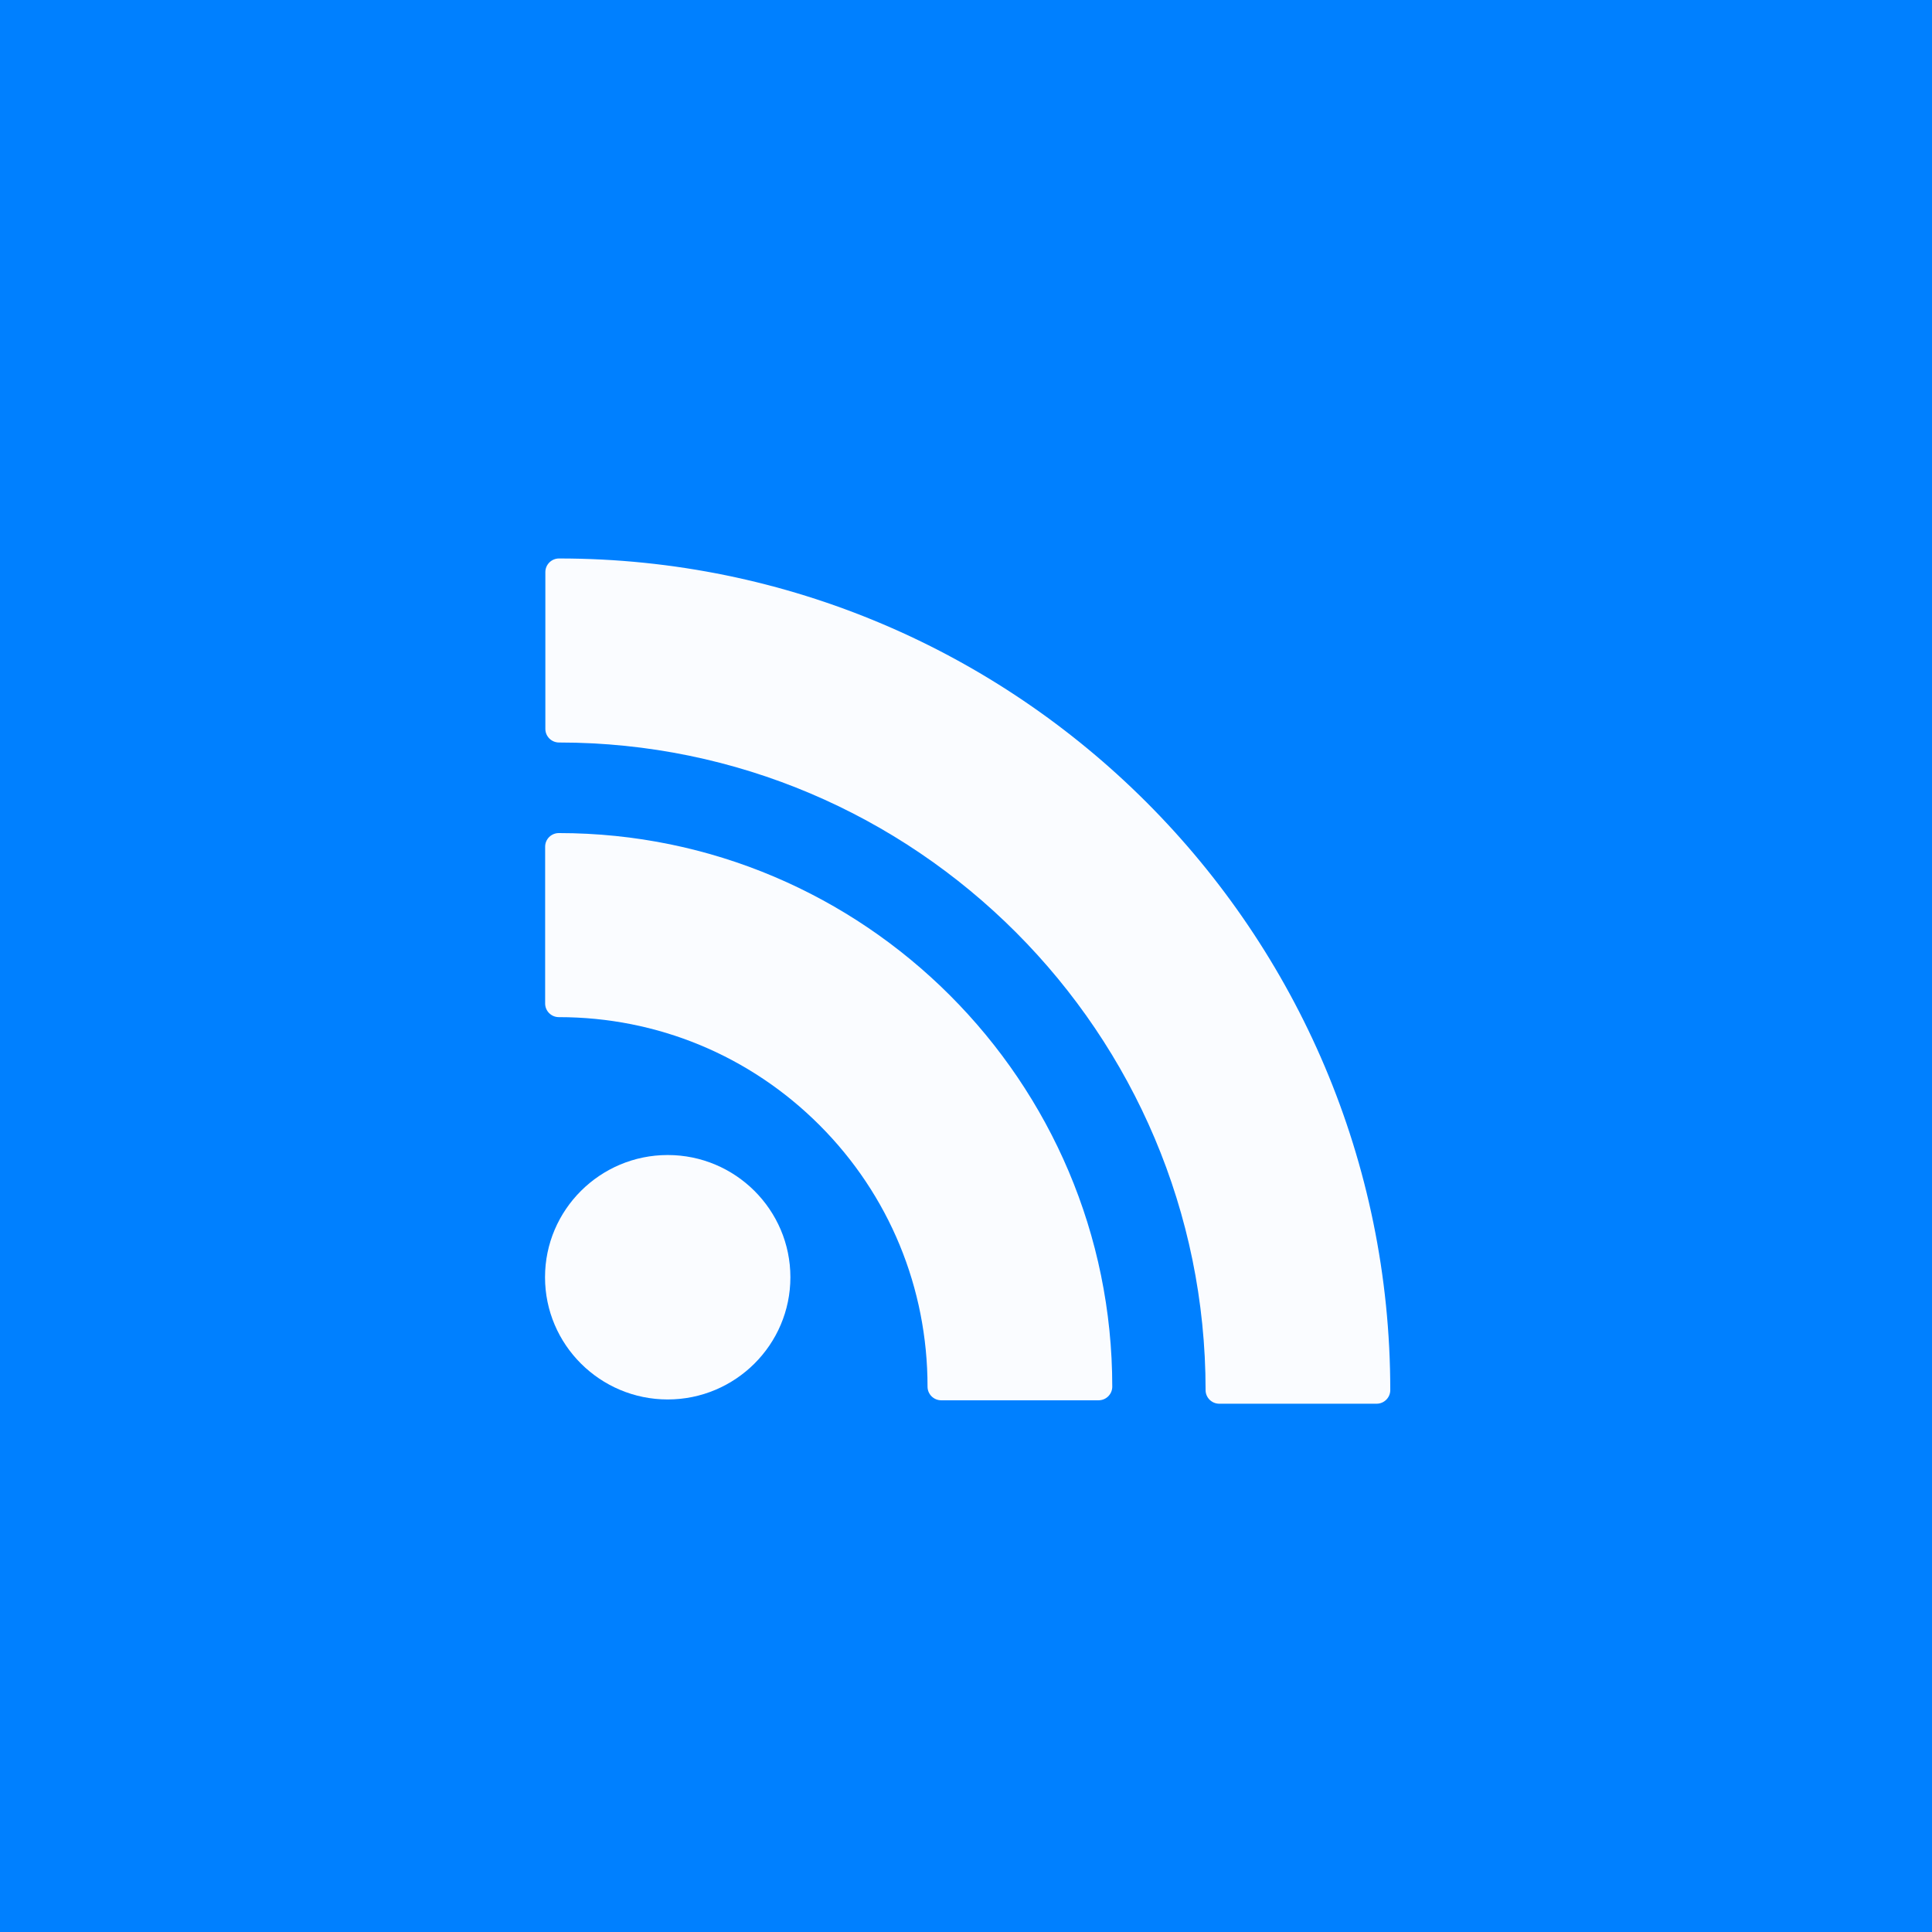 <svg width="512" height="512" viewBox="0 0 512 512" fill="none" xmlns="http://www.w3.org/2000/svg">
<rect width="512" height="512" fill="#0080FF"/>
<g filter="url(#filter0_d_212_304)">
<path d="M209.462 334.485C209.462 316.624 194.878 302.093 176.952 302.093C159.023 302.093 144.437 316.624 144.437 334.485C144.437 352.342 159.023 366.871 176.952 366.871C194.878 366.871 209.462 352.342 209.462 334.485Z" fill="#FAFCFF"/>
<path d="M148.095 265.552C174.182 265.552 198.716 275.716 217.177 294.17C235.638 312.655 245.807 337.27 245.807 363.48C245.807 365.475 247.43 367.092 249.434 367.092H291.135C293.138 367.092 294.762 365.475 294.762 363.48C294.762 282.585 228.968 216.773 148.095 216.773C146.091 216.773 144.468 218.39 144.468 220.386V261.938C144.468 263.934 146.092 265.552 148.095 265.552Z" fill="#FAFCFF"/>
<path d="M148.152 144C146.148 144 144.525 145.617 144.525 147.613V189.158C144.525 191.153 146.148 192.771 148.152 192.771C242.629 192.771 319.493 269.757 319.493 364.387C319.493 366.383 321.117 368 323.12 368H364.81C366.814 368 368.437 366.383 368.437 364.387C368.437 242.865 269.618 144 148.152 144Z" fill="#FAFCFF"/>
</g>
<defs>
<filter id="filter0_d_212_304" x="140.437" y="144" width="232" height="232" filterUnits="userSpaceOnUse" color-interpolation-filters="sRGB">
<feFlood flood-opacity="0" result="BackgroundImageFix"/>
<feColorMatrix in="SourceAlpha" type="matrix" values="0 0 0 0 0 0 0 0 0 0 0 0 0 0 0 0 0 0 127 0" result="hardAlpha"/>
<feOffset dy="4"/>
<feGaussianBlur stdDeviation="2"/>
<feComposite in2="hardAlpha" operator="out"/>
<feColorMatrix type="matrix" values="0 0 0 0 0 0 0 0 0 0 0 0 0 0 0 0 0 0 0.25 0"/>
<feBlend mode="normal" in2="BackgroundImageFix" result="effect1_dropShadow_212_304"/>
<feBlend mode="normal" in="SourceGraphic" in2="effect1_dropShadow_212_304" result="shape"/>
</filter>
</defs>
</svg>
